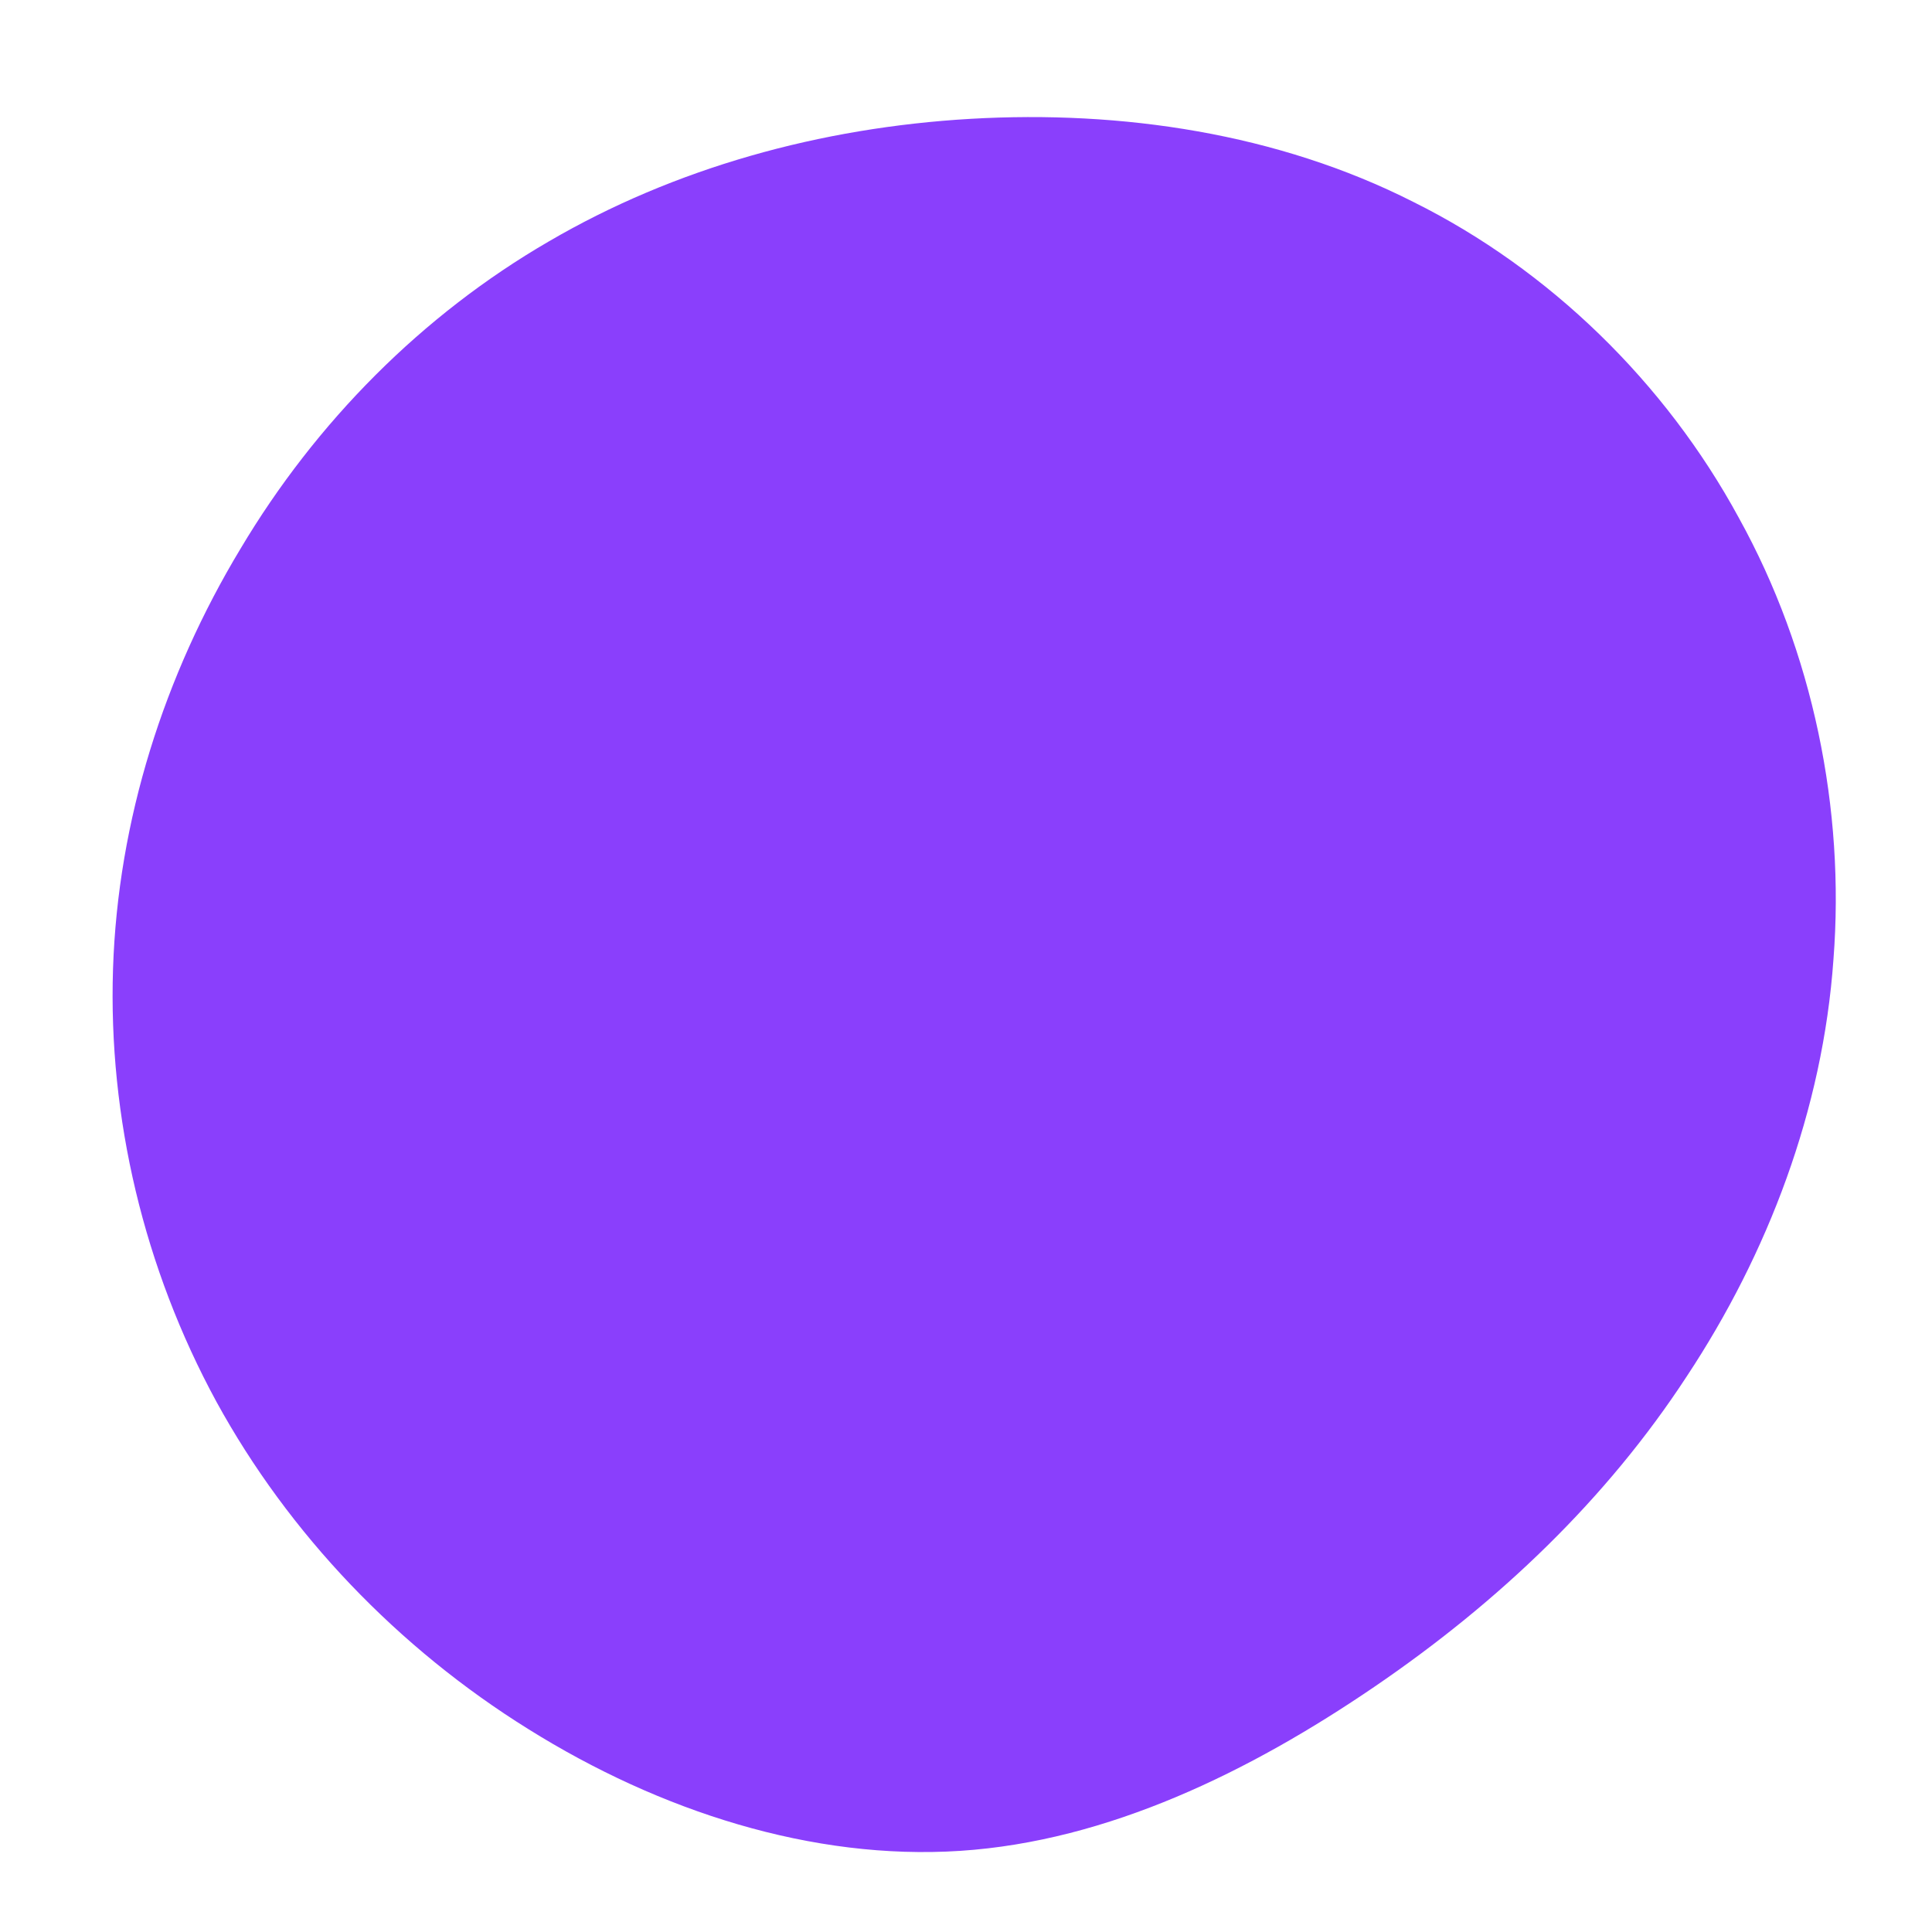 <?xml version="1.0" standalone="no"?>
<svg viewBox="0 0 200 200" xmlns="http://www.w3.org/2000/svg">
  <path fill="#8A3FFC" d="M46.3,-79.1C60.4,-72.1,72.4,-60.4,80,-46.4C87.7,-32.5,91,-16.2,89.8,-0.7C88.7,14.9,83,29.8,74.6,42.5C66.3,55.2,55.2,65.8,42.3,74.6C29.4,83.4,14.7,90.6,-0.6,91.6C-15.9,92.6,-31.7,87.5,-45.3,79C-58.8,70.6,-70.1,58.8,-77.6,45.1C-85.1,31.3,-88.8,15.7,-88.3,0.3C-87.8,-15.1,-83,-30.1,-75.1,-43.2C-67.3,-56.3,-56.3,-67.4,-43.2,-75C-30.2,-82.6,-15.1,-86.8,0.5,-87.7C16.1,-88.6,32.3,-86.2,46.3,-79.1Z" transform="translate(100 100)" />
</svg>
